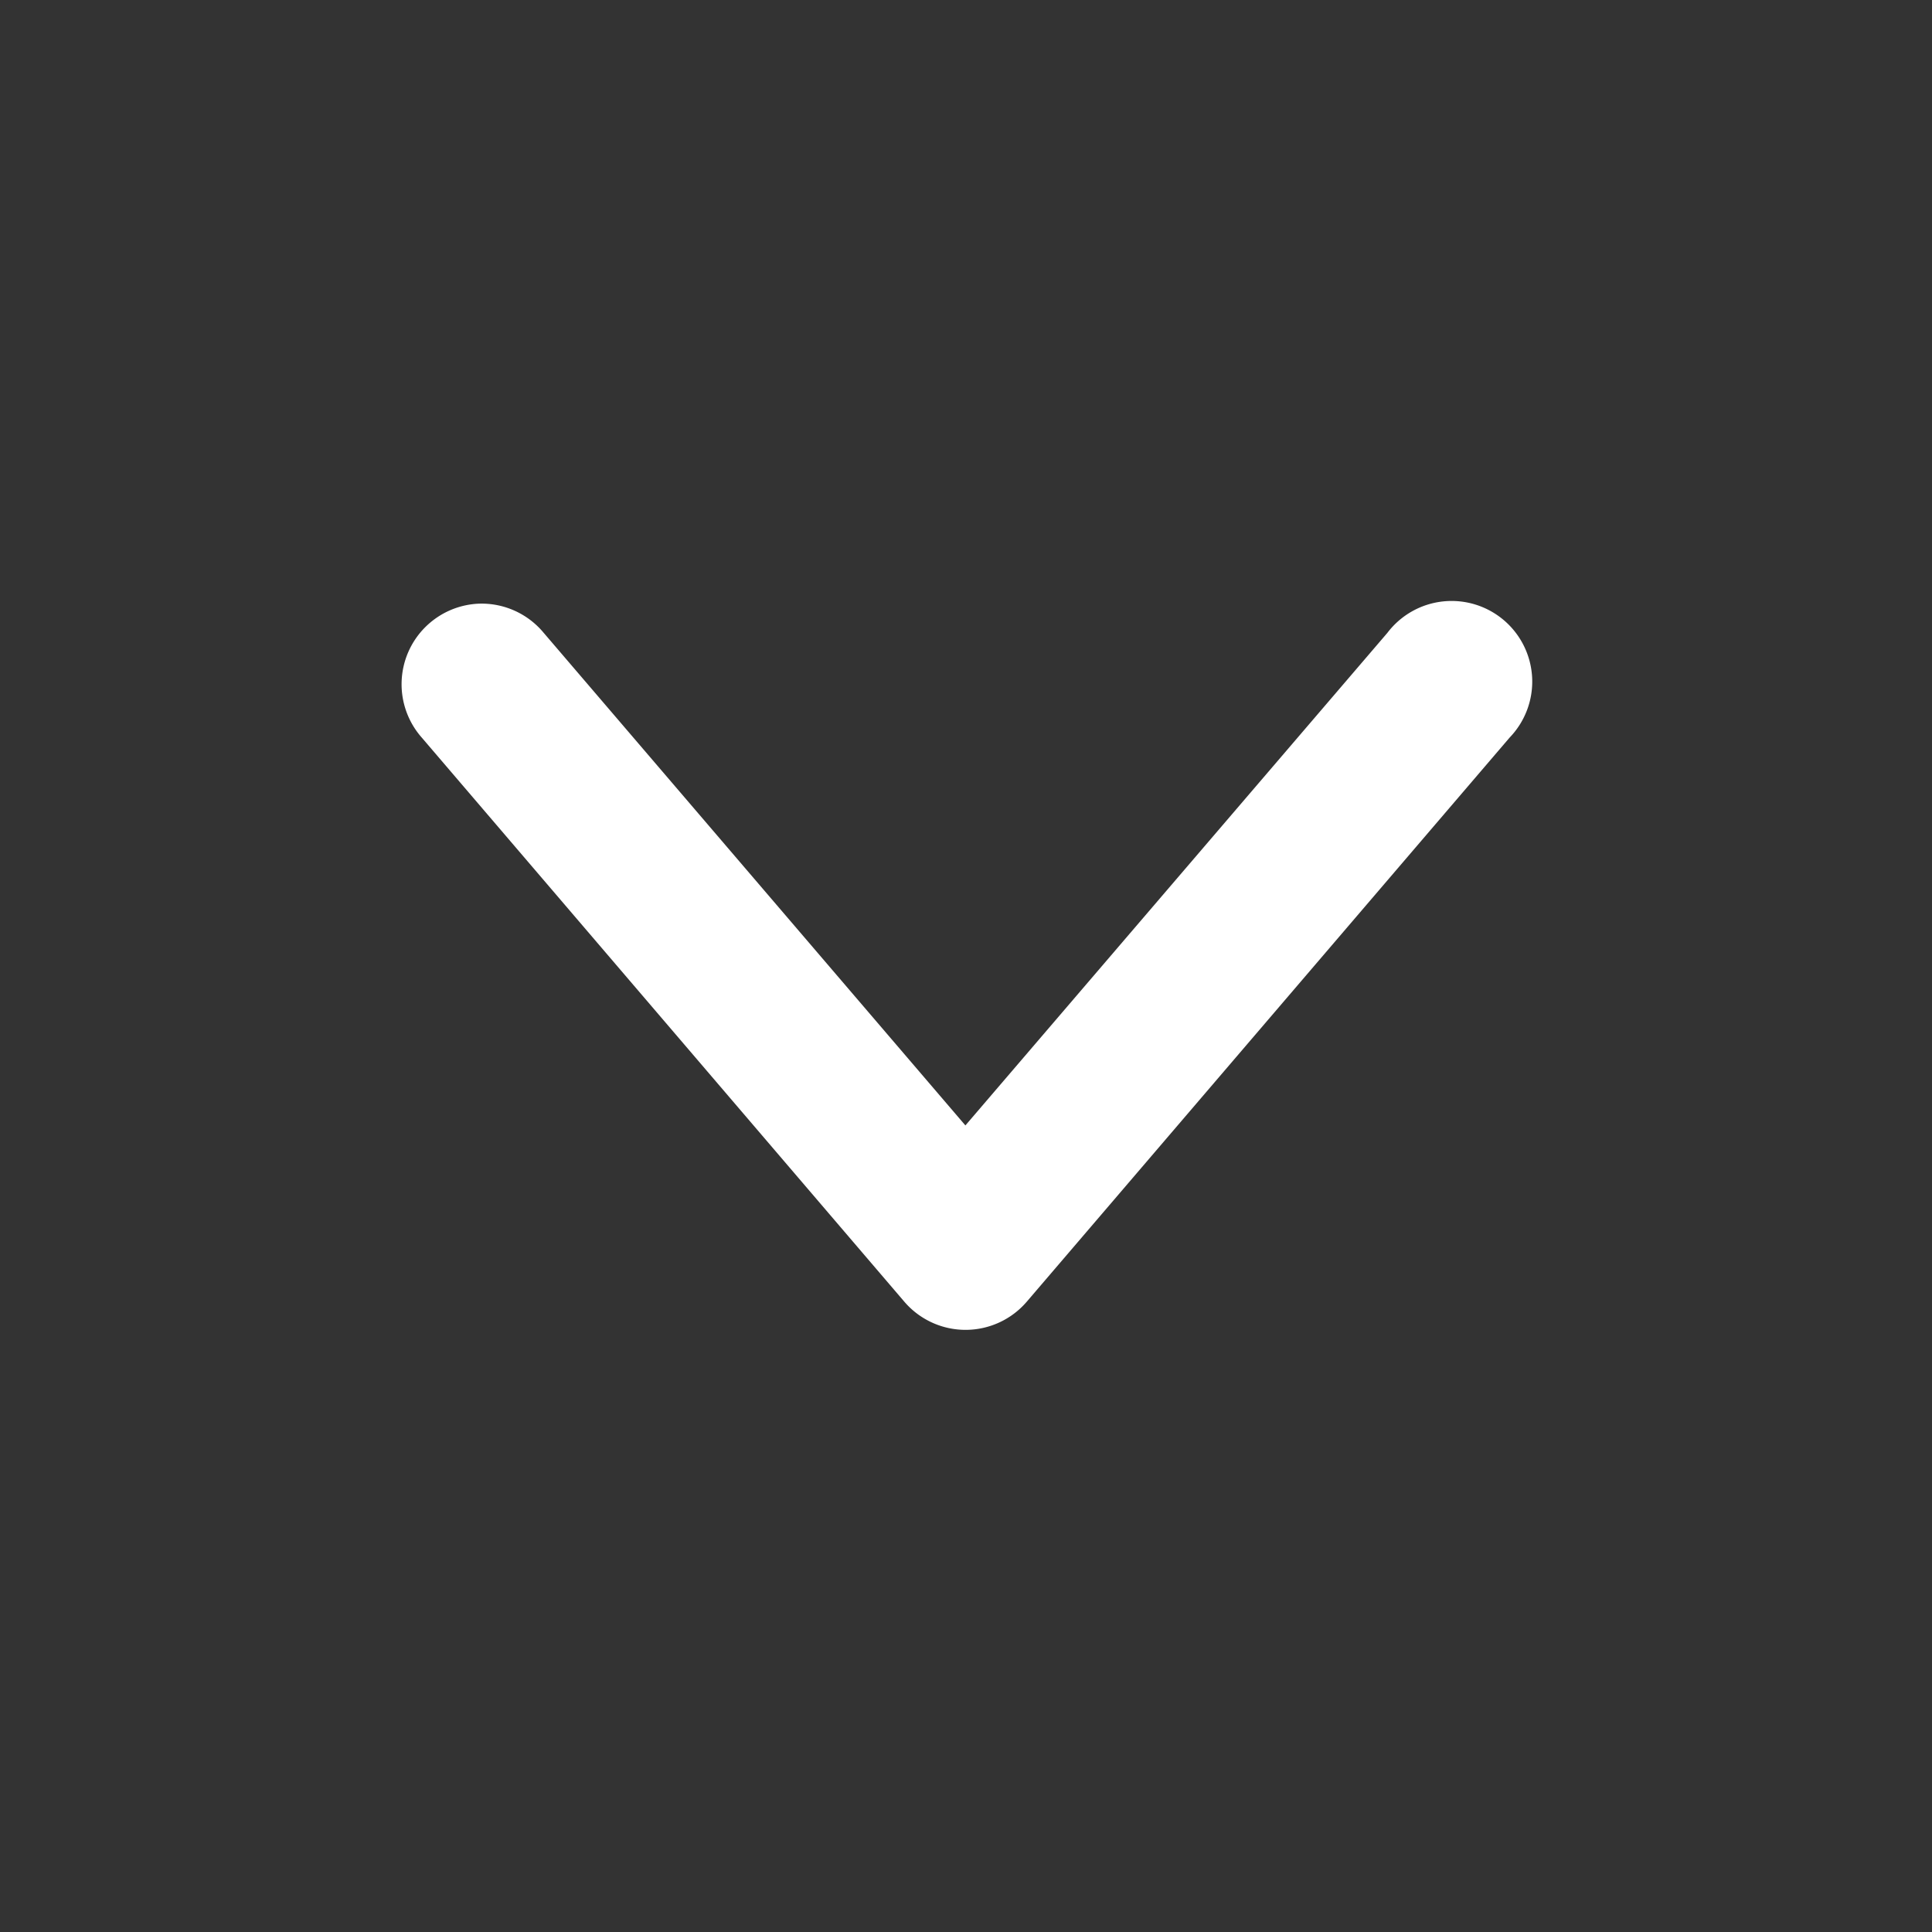 <svg xmlns="http://www.w3.org/2000/svg" xmlns:xlink="http://www.w3.org/1999/xlink" viewBox="0 0 6.35 6.35">
    <rect x="0" y="0" width="6.35" height="6.35" fill="#333333" stroke="none"/>
    <g transform="translate(0 -290.65)">
      <path fill="#ffffff"
        d="m1.577 292.634a.265.265 0 0 0 -.191.44l1.586 1.854a.265.265 0 0 0 .403 0l1.587-1.854a.265.265 0 1 0 -.402-.344l-1.387 1.619-1.386-1.619a.265.265 0 0 0 -.209-.096z" />
    </g>
  </svg>
